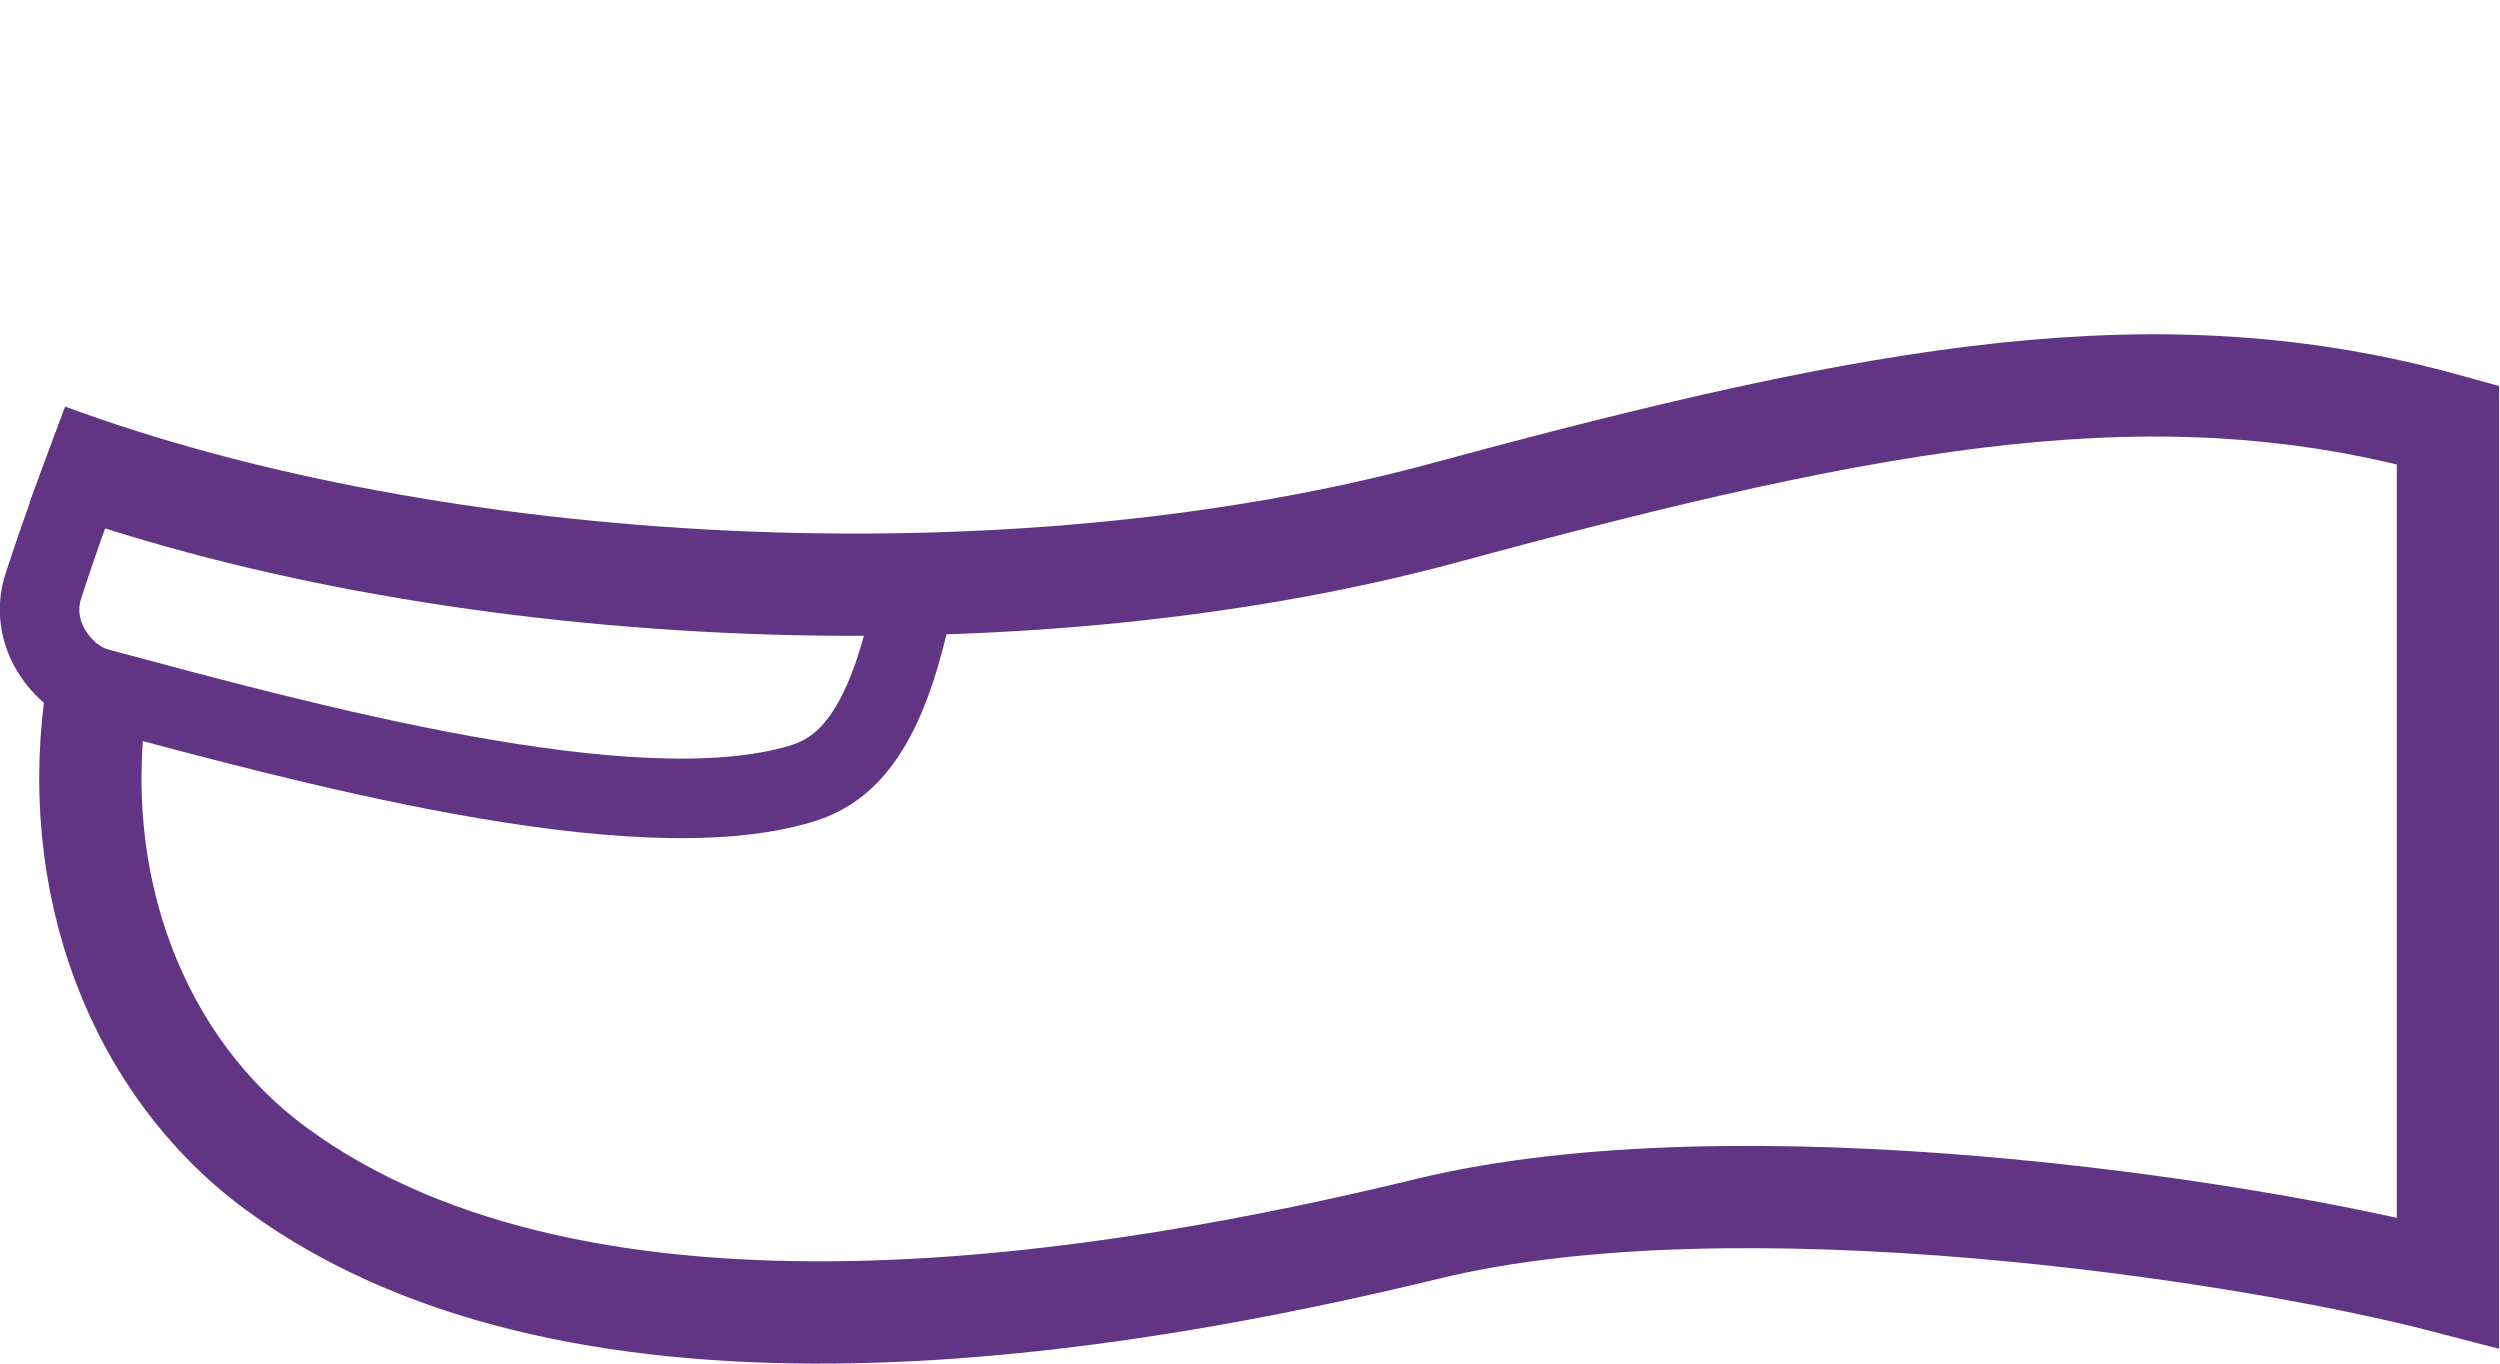 <?xml version="1.0" encoding="UTF-8" standalone="no"?>
<svg
   width="1100"
   height="600"
   version="1.1"
   id="svg1"
   sodipodi:docname="13A31.svg"
   inkscape:version="1.4.2 (f4327f4, 2025-05-13)"
   xml:space="preserve"
   xmlns:inkscape="http://www.inkscape.org/namespaces/inkscape"
   xmlns:sodipodi="http://sodipodi.sourceforge.net/DTD/sodipodi-0.dtd"
   xmlns="http://www.w3.org/2000/svg"
   xmlns:svg="http://www.w3.org/2000/svg"><defs
     id="defs1" /><sodipodi:namedview
     id="namedview1"
     pagecolor="#ffffff"
     bordercolor="#666666"
     borderopacity="1.0"
     inkscape:showpageshadow="2"
     inkscape:pageopacity="0.0"
     inkscape:pagecheckerboard="0"
     inkscape:deskcolor="#d1d1d1"
     inkscape:zoom="0.3775"
     inkscape:cx="66.225166"
     inkscape:cy="385.43046"
     inkscape:window-width="1680"
     inkscape:window-height="998"
     inkscape:window-x="-8"
     inkscape:window-y="-8"
     inkscape:window-maximized="1"
     inkscape:current-layer="svg1"
     showguides="true"><sodipodi:guide
       position="1077.142,32.967"
       orientation="1,0"
       id="guide2"
       inkscape:locked="false" /></sodipodi:namedview><path
     style="fill:none;stroke:#613583;stroke-width:45;stroke-linecap:butt;stroke-linejoin:miter;stroke-dasharray:none;stroke-opacity:1"
     d="M 20.878,199.996 C 190.167,262.751 442.908,277.967 636.428,225.409 830.126,172.804 950.539,151.761 1077.09,186.943 V 564.342 C 986.046,540.596 764.374,507.617 628.467,540.596 492.561,573.576 257.868,614.398 121.5,514.213 60.874,469.672 29.157,388.993 42.949,302.645"
     id="path1"
     sodipodi:nodetypes="csccsac" /><path
     style="fill:none;stroke:#613583;stroke-width:35;stroke-linecap:butt;stroke-linejoin:round;stroke-dasharray:none;stroke-opacity:1"
     d="m 400.197,271.644 c -11.875,52.438 -29.165,67.611 -47.718,73.215 C 278.932,367.073 131.912,326.494 42.949,302.645 27.953,298.625 12.218,279.119 19.065,257.88 29.292,226.16 44.811,185.958 44.811,185.958"
     id="path2"
     sodipodi:nodetypes="csssc" /></svg>
